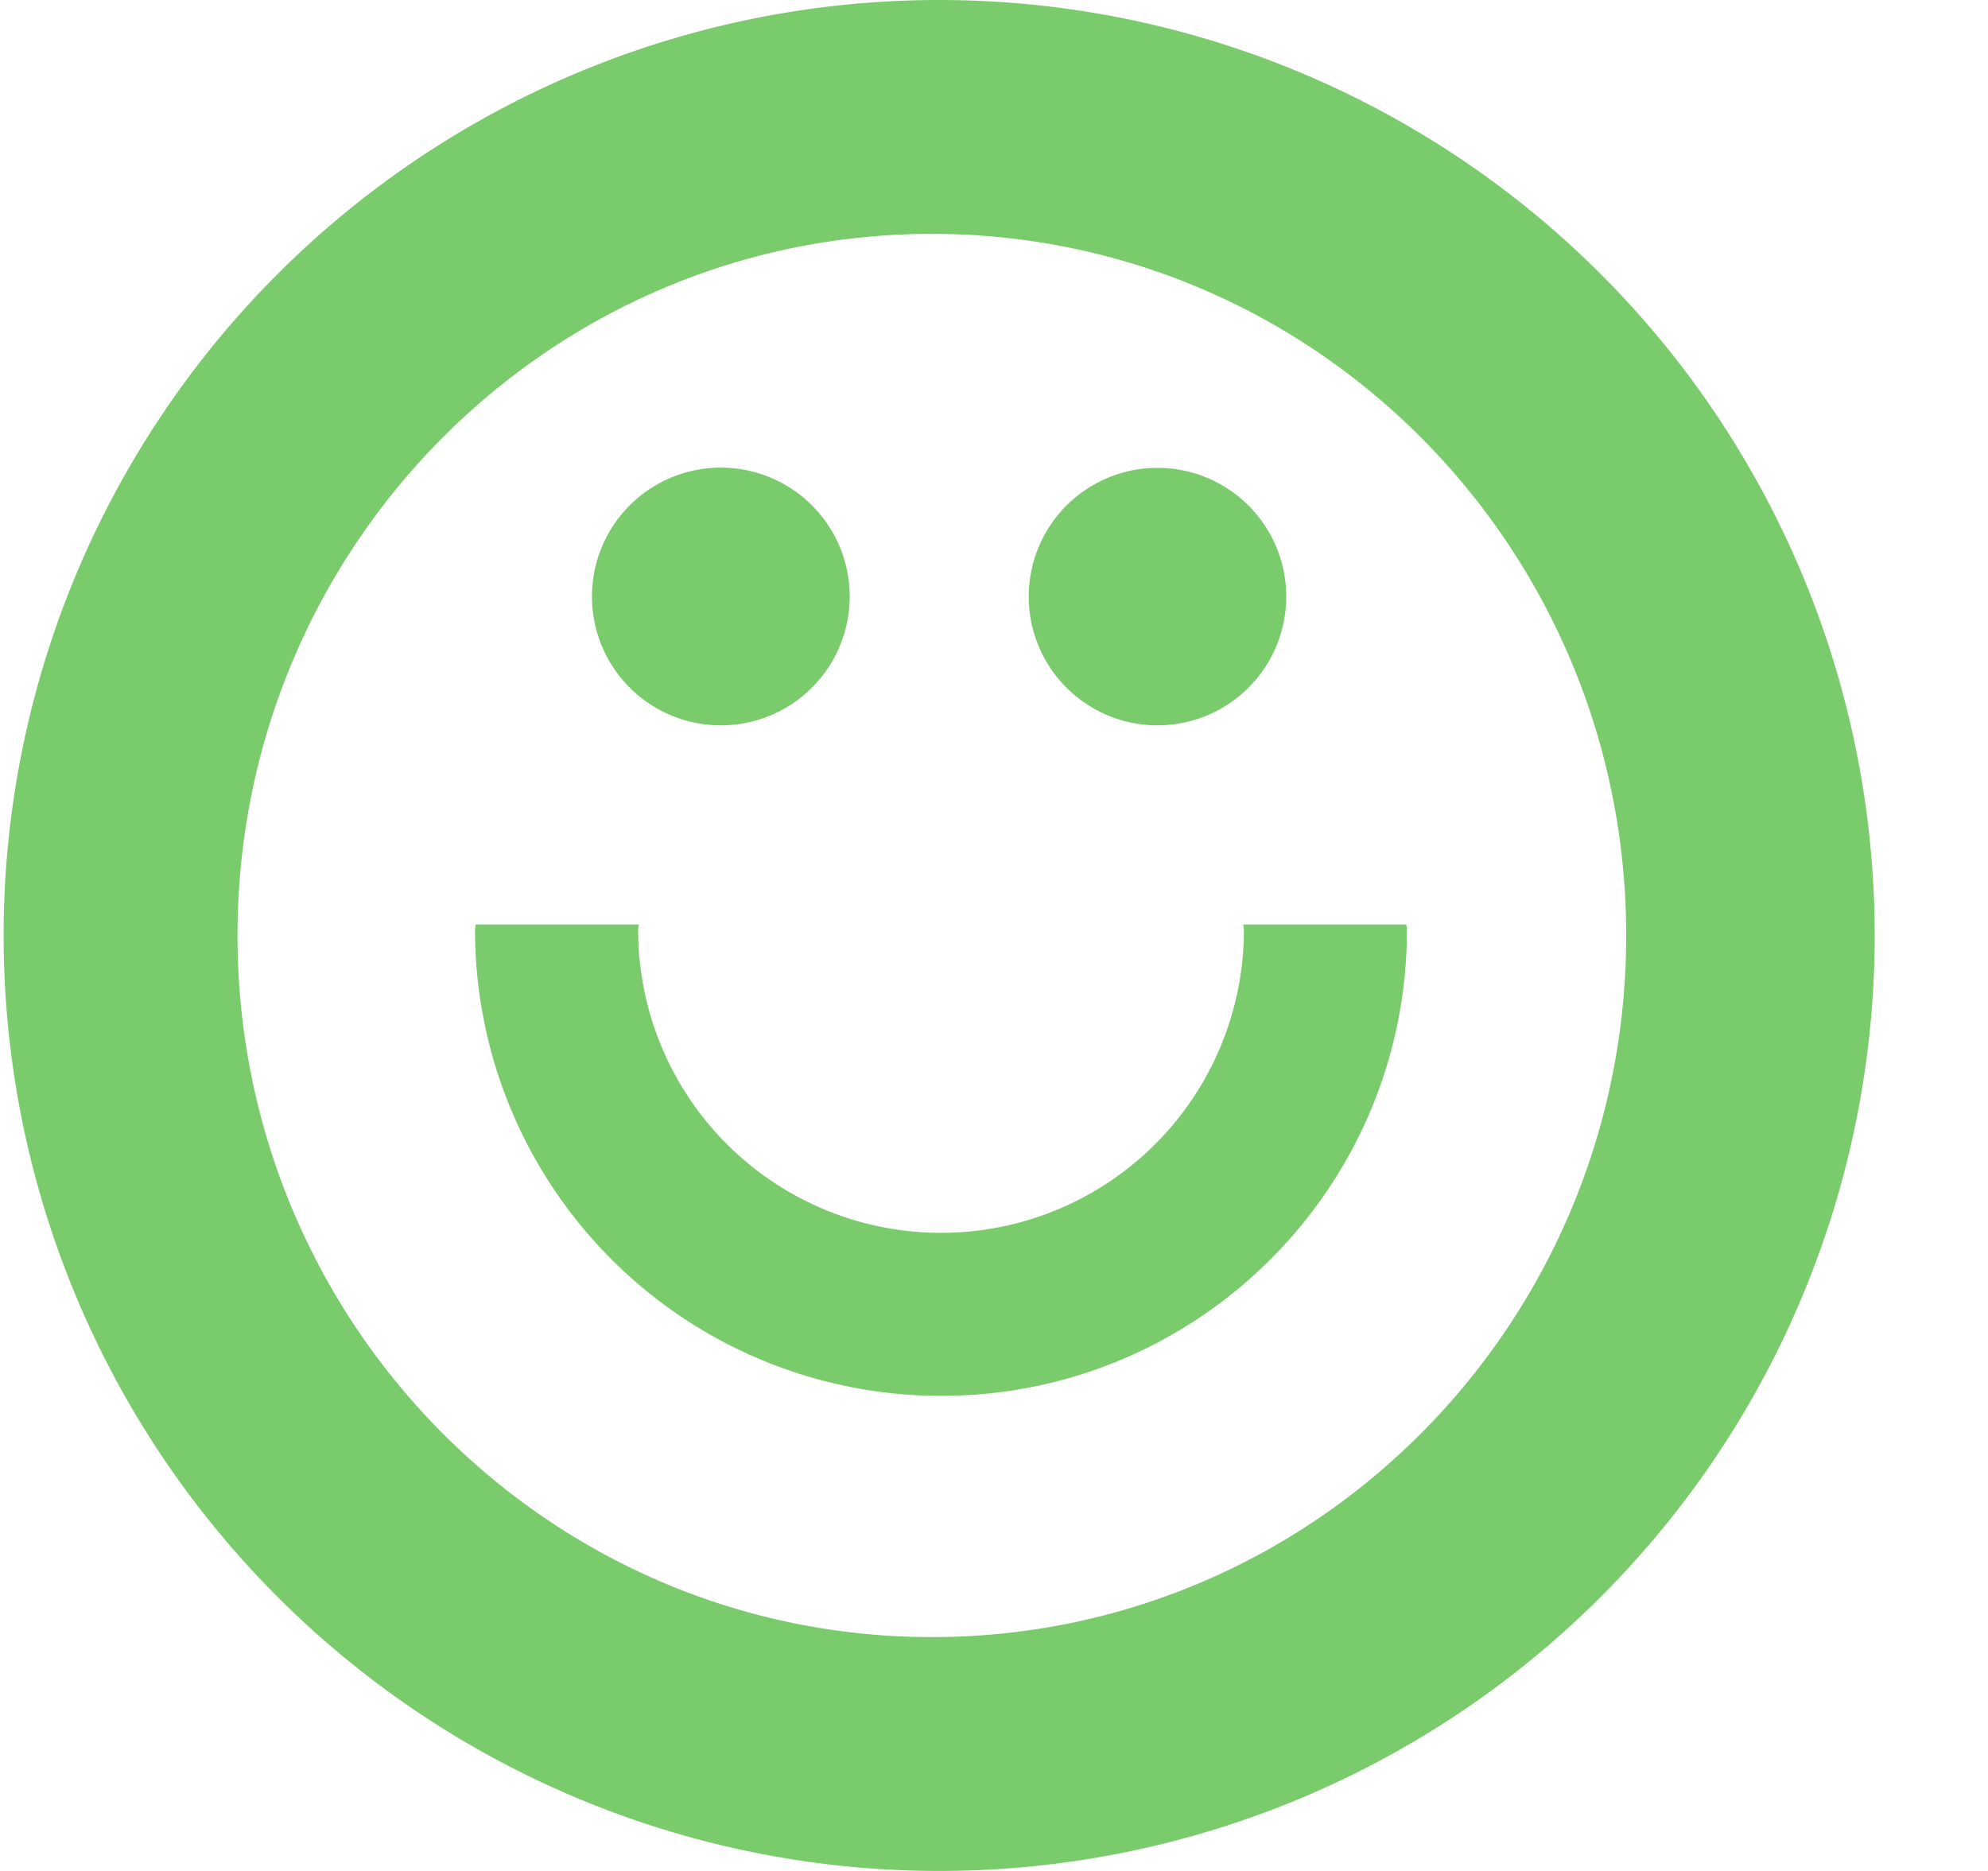 <svg xmlns="http://www.w3.org/2000/svg" width="17" height="16"><path fill-rule="evenodd" fill="#7ACB6B" d="M8.031 16a8 8 0 1 1 0-16 8 8 0 0 1 0 16zM7.969 2c-3.28 0-5.938 2.686-5.938 6s2.658 6 5.938 6c3.279 0 5.937-2.686 5.937-6s-2.658-6-5.937-6zm.078 9.937a3.985 3.985 0 0 1-3.985-3.984c0-.016.005-.031.005-.047h1.395c-.001.016-.005.031-.005.047a2.59 2.59 0 0 0 5.18 0c0-.016-.005-.031-.005-.047h1.394c.001.016.005.031.005.047 0 2.2-1.784 3.984-3.984 3.984zm1.851-5.734a1.101 1.101 0 1 1 0-2.202 1.101 1.101 0 0 1 0 2.202zm-3.734 0a1.102 1.102 0 1 1 0-2.204 1.102 1.102 0 0 1 0 2.204z"/></svg>
